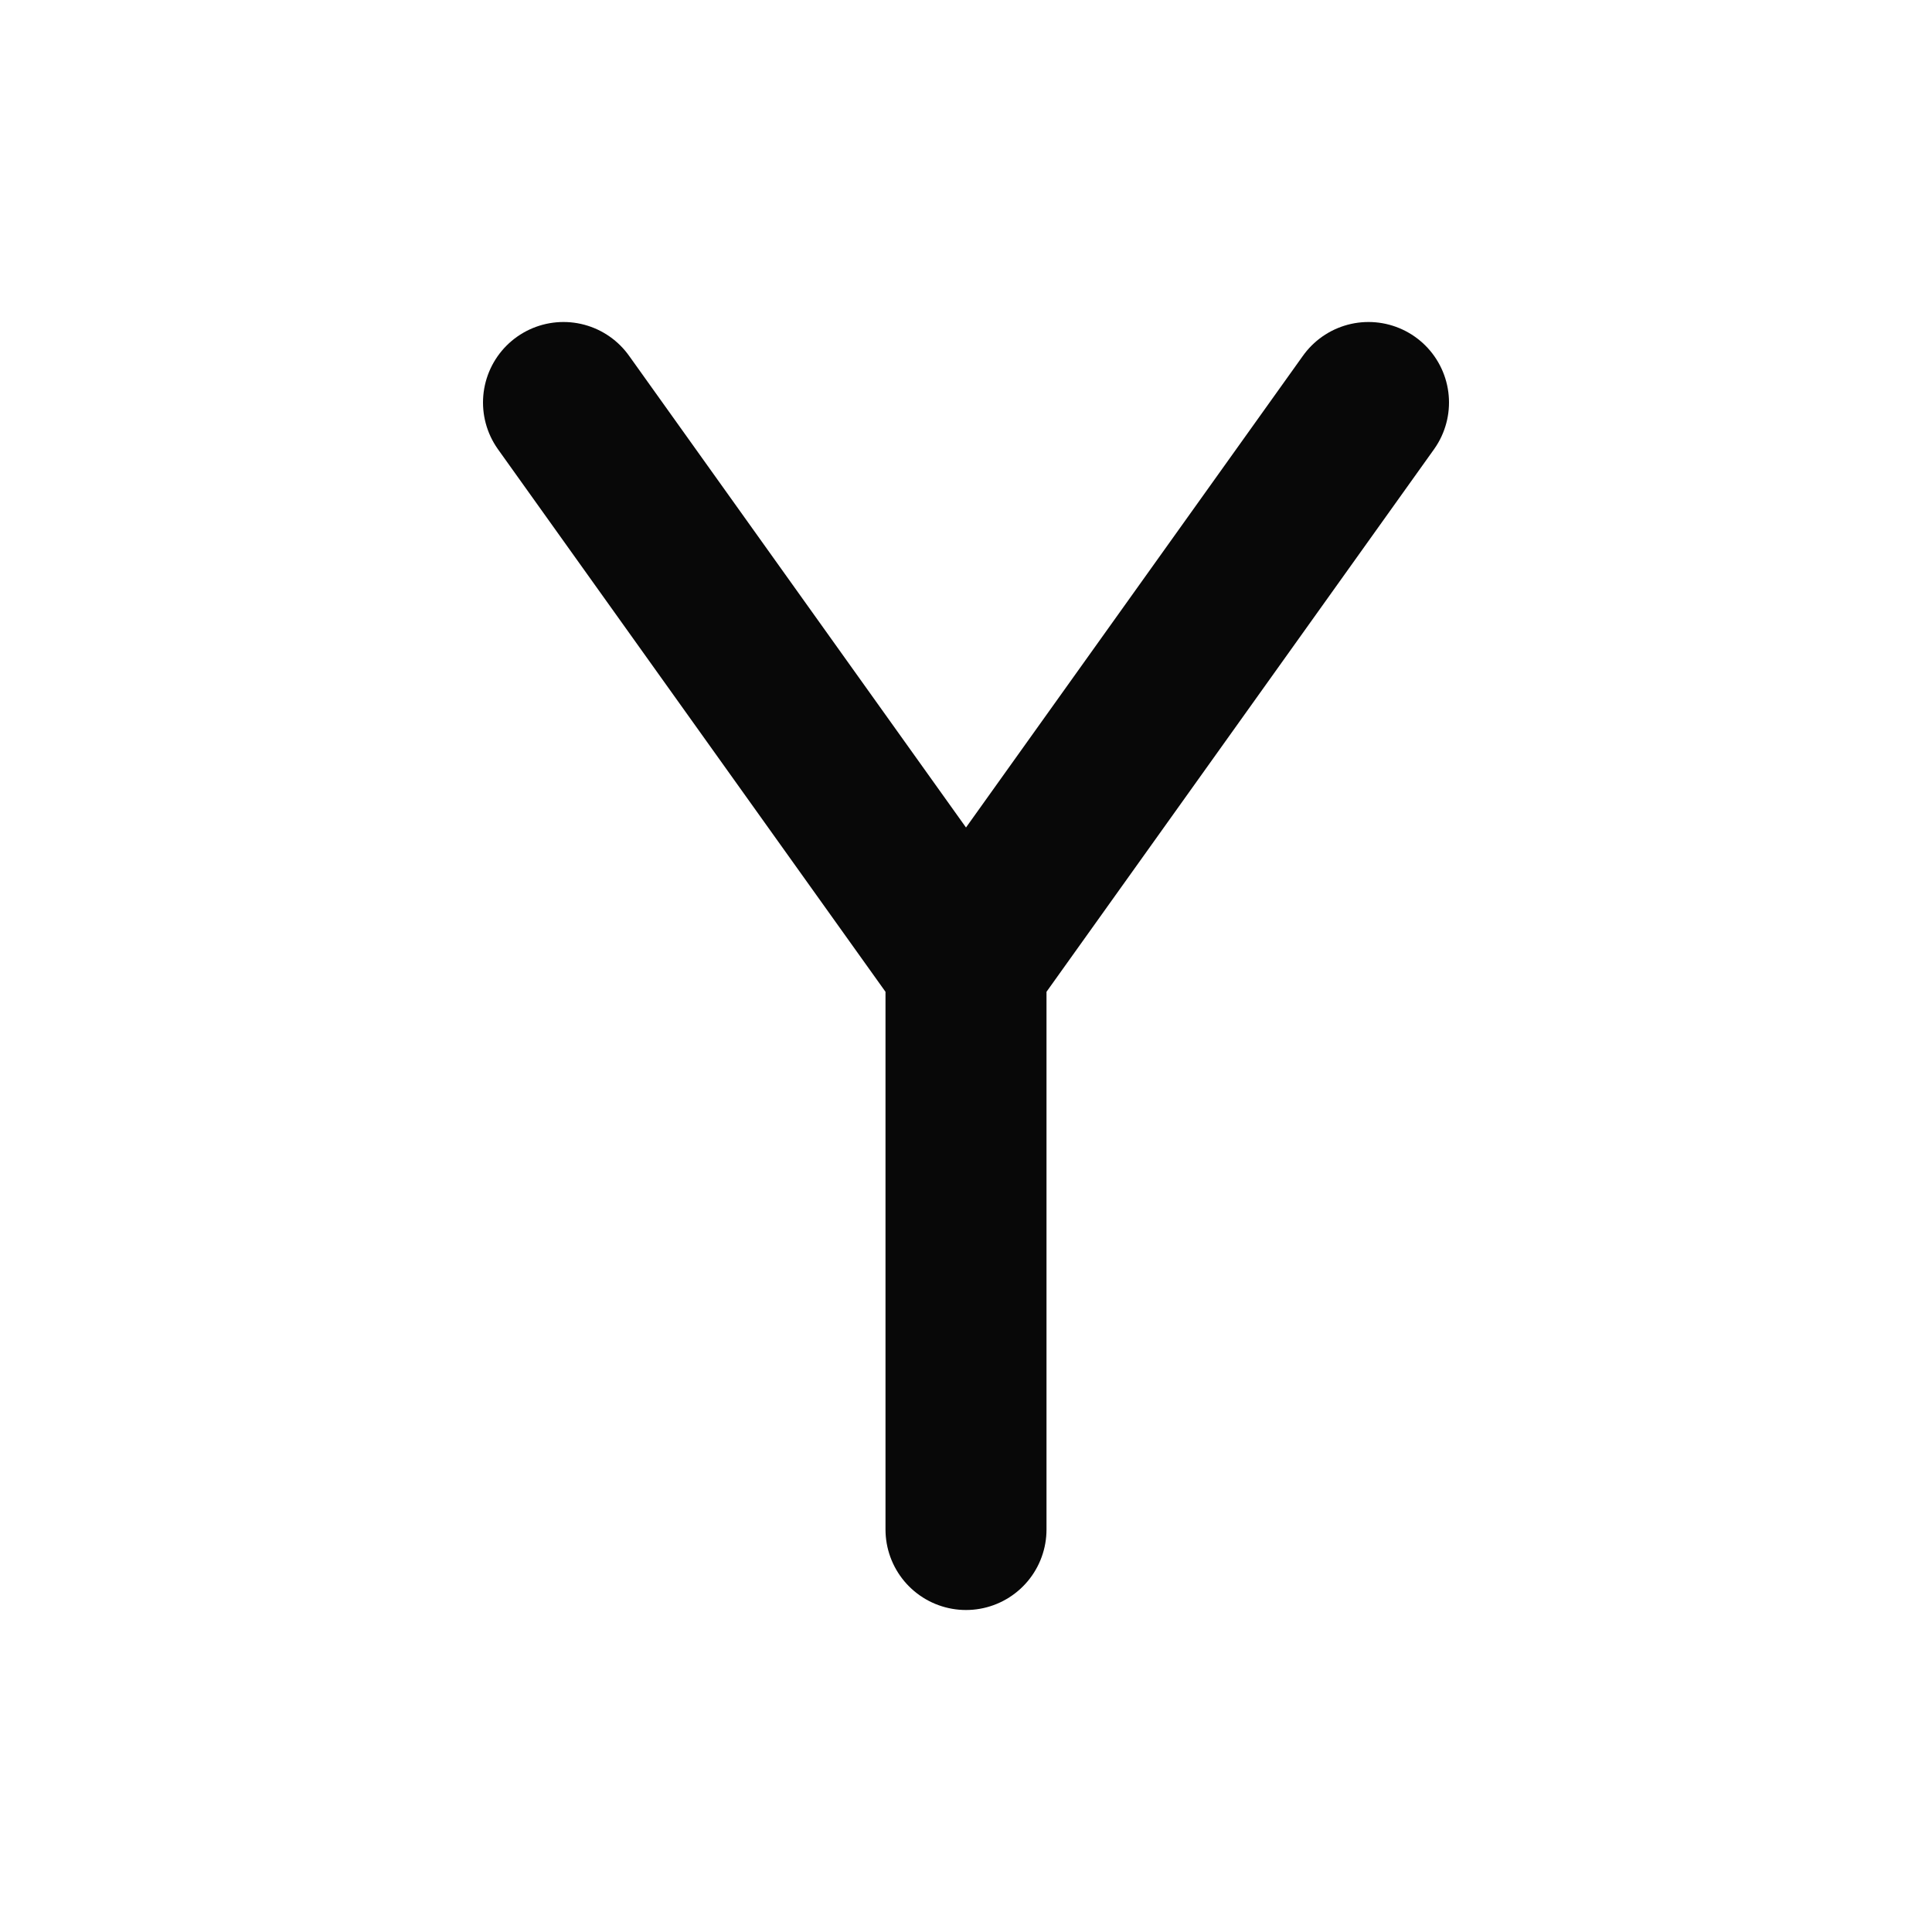 <svg width="24" height="24" viewBox="0 0 24 24" fill="none" xmlns="http://www.w3.org/2000/svg">
<path d="M7 5L12 12M12 12V19M12 12L17 5" stroke="#080808" stroke-width="2" stroke-linecap="round" stroke-linejoin="round"/>
</svg>
